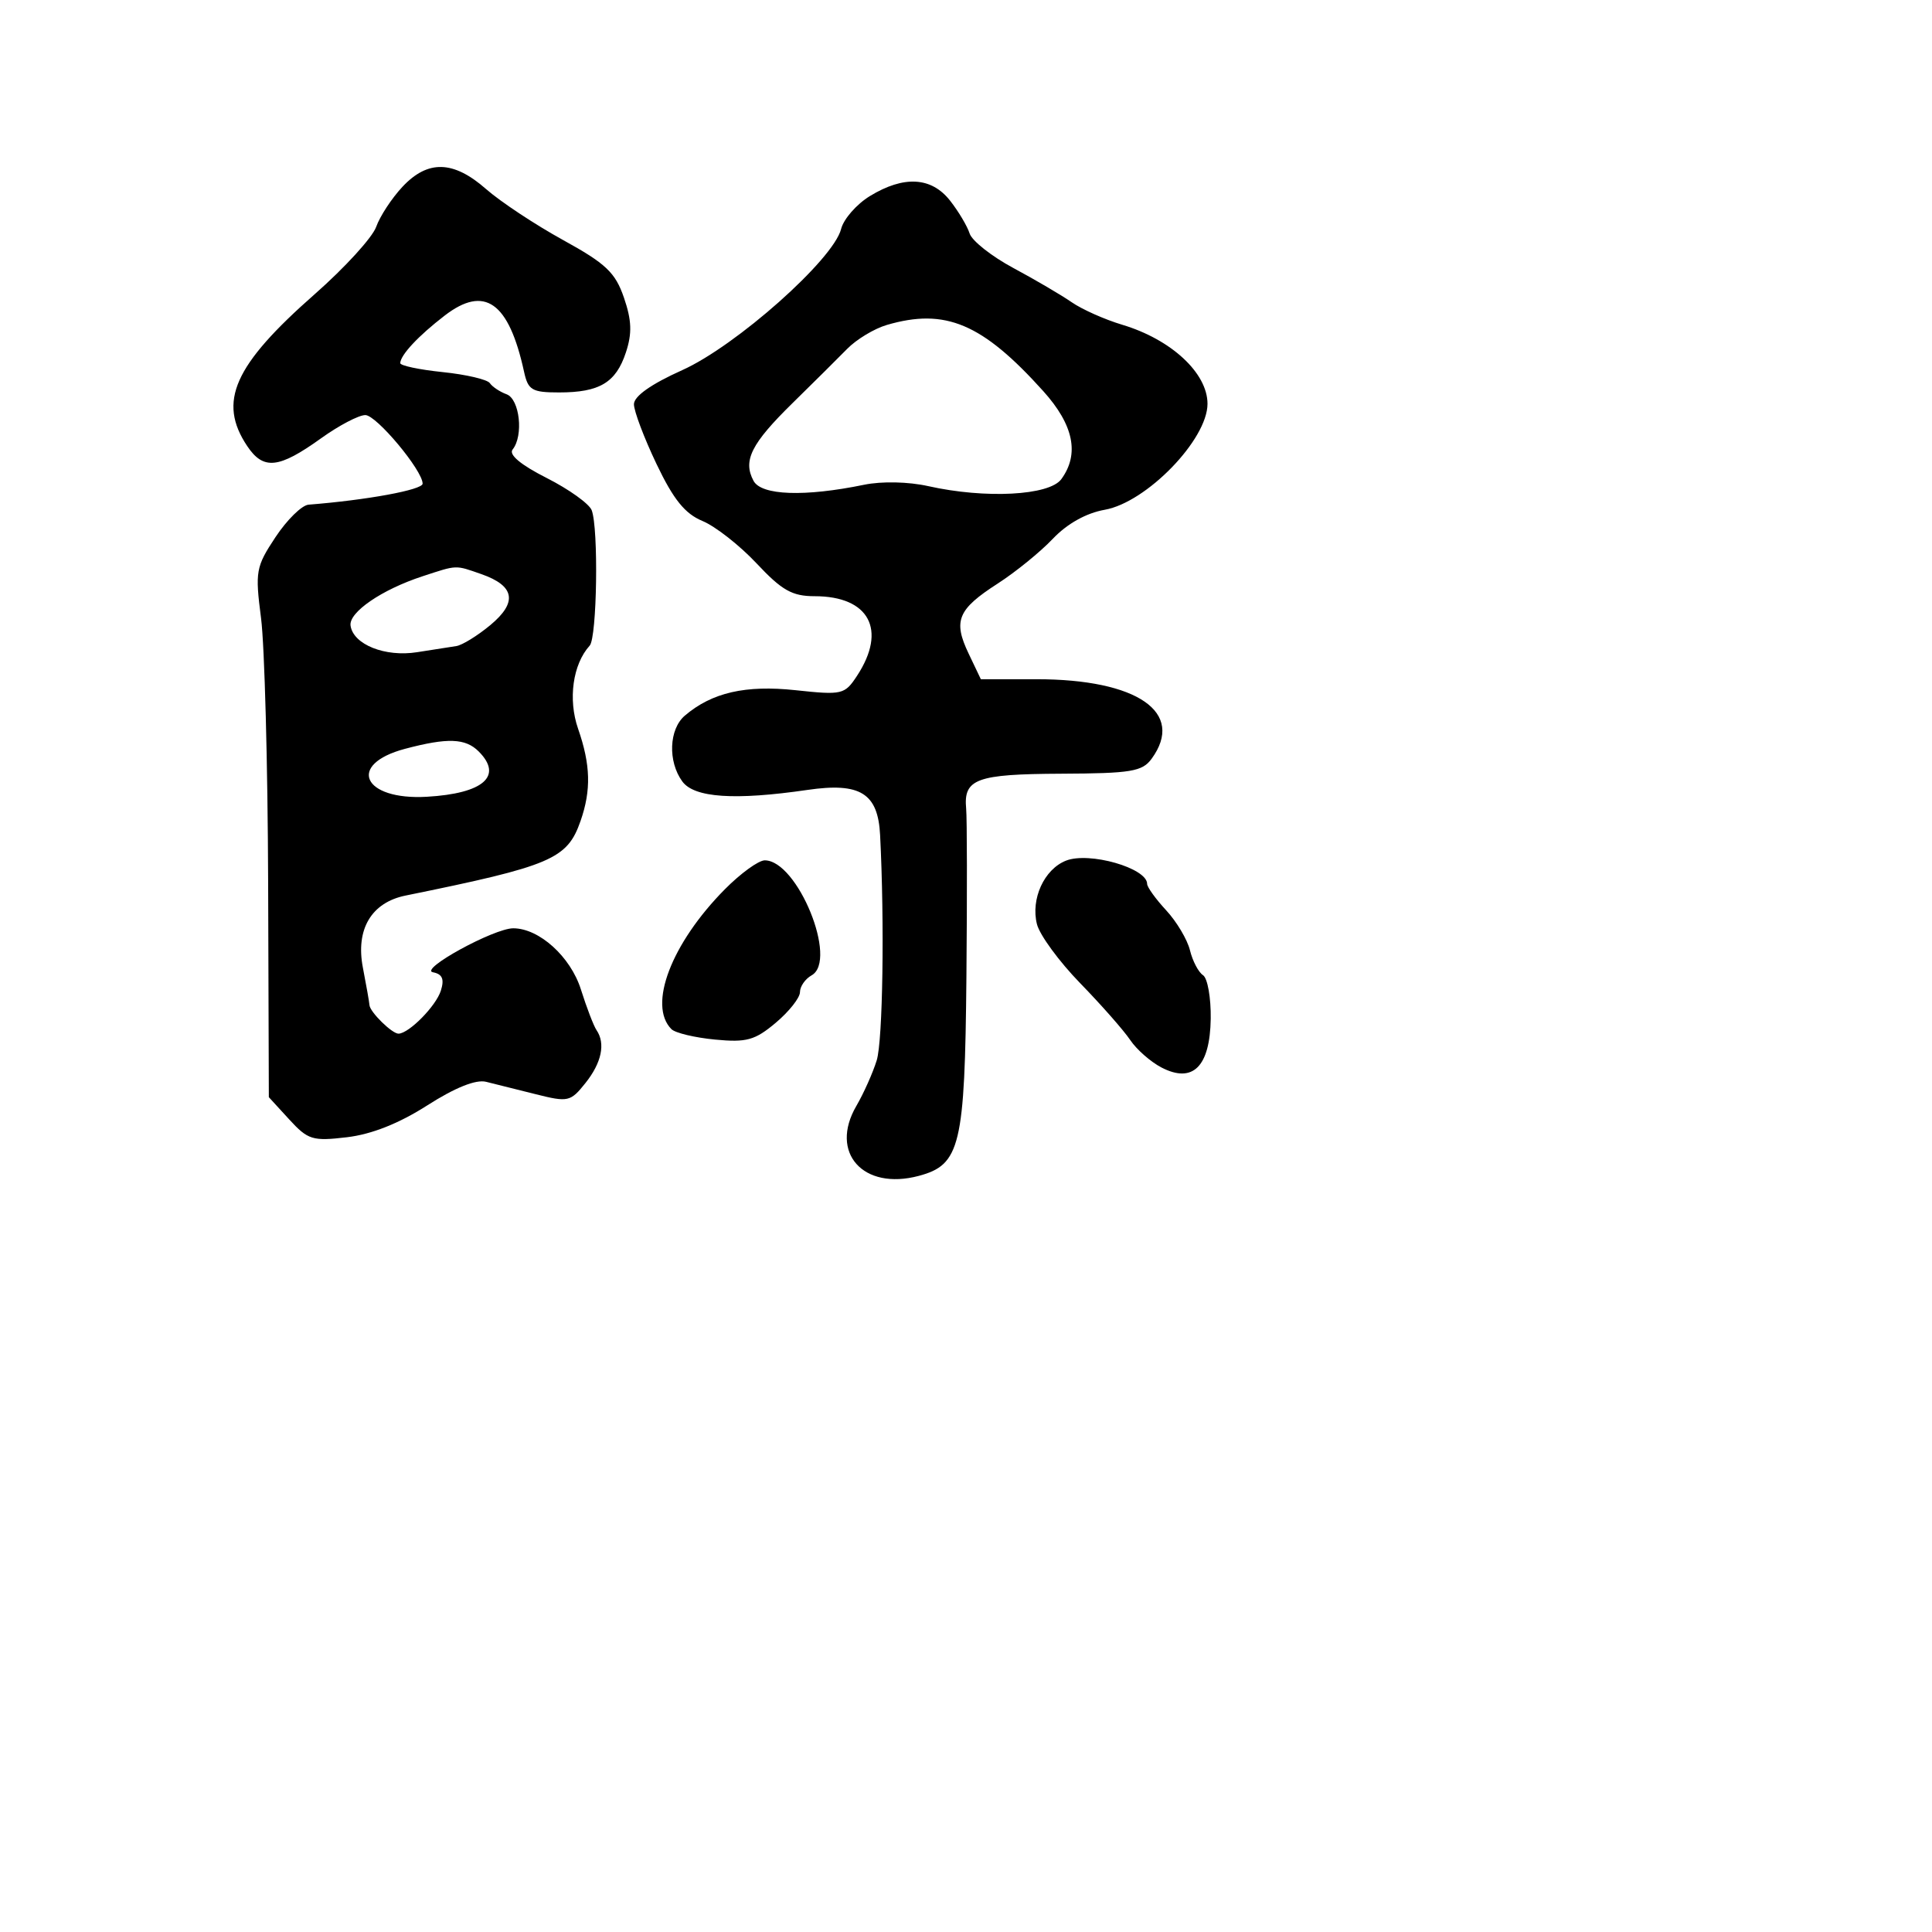 <svg xmlns="http://www.w3.org/2000/svg" width="256" height="256" viewBox="0 0 256 256" version="1.1">
	<path d="M 53.329 24.750 C 51.913 26.262, 50.345 28.651, 49.846 30.058 C 49.347 31.465, 45.690 35.473, 41.719 38.964 C 30.975 48.412, 28.829 53.234, 32.757 59.107 C 34.905 62.318, 36.936 62.103, 42.555 58.068 C 44.905 56.380, 47.538 55, 48.407 55 C 49.877 55, 56 62.329, 56 64.089 C 56 64.904, 48.631 66.261, 40.883 66.872 C 39.993 66.943, 38.023 68.878, 36.504 71.173 C 33.897 75.113, 33.790 75.712, 34.591 81.923 C 35.057 85.540, 35.480 101.298, 35.530 116.941 L 35.622 145.382 38.322 148.329 C 40.809 151.043, 41.414 151.230, 45.980 150.689 C 49.246 150.302, 52.878 148.860, 56.624 146.464 C 60.294 144.116, 63.053 143.010, 64.405 143.344 C 65.557 143.629, 68.523 144.370, 70.996 144.991 C 75.278 146.067, 75.591 145.996, 77.579 143.503 C 79.720 140.819, 80.253 138.269, 79.044 136.500 C 78.668 135.950, 77.736 133.524, 76.974 131.110 C 75.603 126.768, 71.451 123.012, 68.014 123.004 C 65.466 122.997, 55.477 128.465, 57.369 128.831 C 58.618 129.073, 58.901 129.737, 58.413 131.276 C 57.769 133.302, 54.237 136.897, 52.821 136.967 C 51.980 137.008, 49.016 134.103, 48.956 133.179 C 48.932 132.805, 48.541 130.574, 48.085 128.221 C 47.104 123.144, 49.204 119.590, 53.731 118.669 C 73.075 114.731, 75.163 113.841, 76.925 108.785 C 78.350 104.699, 78.260 101.334, 76.601 96.567 C 75.246 92.674, 75.895 88.016, 78.136 85.550 C 79.109 84.480, 79.324 70.008, 78.403 67.609 C 78.075 66.754, 75.391 64.831, 72.439 63.336 C 68.988 61.589, 67.377 60.240, 67.926 59.559 C 69.397 57.734, 68.866 52.884, 67.125 52.244 C 66.231 51.915, 65.233 51.250, 64.906 50.767 C 64.580 50.283, 61.767 49.625, 58.656 49.304 C 55.545 48.983, 53.014 48.446, 53.032 48.110 C 53.089 47.011, 55.439 44.499, 58.914 41.822 C 64.211 37.742, 67.420 40.007, 69.438 49.250 C 69.972 51.698, 70.482 52, 74.085 52 C 79.446 52, 81.613 50.702, 82.934 46.700 C 83.770 44.167, 83.709 42.453, 82.676 39.442 C 81.532 36.107, 80.287 34.930, 74.599 31.799 C 70.901 29.763, 66.313 26.726, 64.403 25.049 C 60.077 21.251, 56.692 21.159, 53.329 24.750 M 115.277 25.973 C 113.504 27.054, 111.782 29.022, 111.449 30.347 C 110.435 34.386, 97.534 45.844, 90.392 49.049 C 86.280 50.893, 84 52.504, 84 53.565 C 84 54.472, 85.346 58.035, 86.992 61.482 C 89.236 66.186, 90.758 68.071, 93.087 69.036 C 94.795 69.743, 98.022 72.275, 100.259 74.661 C 103.603 78.229, 104.967 79, 107.940 79 C 115.173 79, 117.554 83.453, 113.572 89.531 C 111.927 92.041, 111.604 92.117, 105.420 91.455 C 98.784 90.744, 94.339 91.764, 90.750 94.820 C 88.640 96.617, 88.474 100.899, 90.412 103.549 C 91.993 105.711, 97.365 106.073, 107 104.667 C 113.986 103.648, 116.335 105.107, 116.618 110.640 C 117.213 122.254, 116.978 137.884, 116.170 140.500 C 115.660 142.150, 114.443 144.875, 113.464 146.556 C 109.867 152.738, 114.368 157.773, 121.737 155.811 C 127.247 154.344, 127.849 151.826, 128.055 129.423 C 128.156 118.465, 128.140 108.442, 128.020 107.150 C 127.652 103.203, 129.376 102.569, 140.607 102.520 C 149.864 102.480, 151.356 102.234, 152.590 100.546 C 157.084 94.400, 150.720 90, 137.335 90 L 129.968 90 128.342 86.591 C 126.271 82.248, 126.899 80.739, 132.201 77.326 C 134.565 75.803, 137.850 73.135, 139.500 71.396 C 141.398 69.396, 143.926 67.982, 146.383 67.547 C 151.928 66.565, 160 58.242, 160 53.506 C 160 49.429, 155.191 44.972, 148.694 43.029 C 146.387 42.339, 143.375 40.996, 142 40.045 C 140.625 39.093, 137.147 37.053, 134.270 35.510 C 131.394 33.967, 128.788 31.908, 128.479 30.935 C 128.170 29.961, 127.003 28.003, 125.886 26.582 C 123.418 23.444, 119.768 23.234, 115.277 25.973 M 117.500 43.060 C 115.850 43.544, 113.493 44.966, 112.262 46.220 C 111.031 47.474, 107.779 50.703, 105.033 53.396 C 99.534 58.790, 98.409 61.027, 99.846 63.712 C 100.884 65.654, 106.617 65.857, 114.500 64.233 C 116.839 63.751, 120.368 63.827, 123 64.415 C 130.585 66.111, 139.038 65.668, 140.630 63.491 C 143.060 60.169, 142.271 56.307, 138.250 51.839 C 130.166 42.857, 125.265 40.783, 117.500 43.060 M 56 76.355 C 50.586 78.126, 46.197 81.134, 46.450 82.900 C 46.808 85.407, 51.039 87.094, 55.276 86.418 C 57.353 86.086, 59.685 85.722, 60.458 85.609 C 61.232 85.496, 63.255 84.250, 64.955 82.842 C 68.611 79.813, 68.229 77.624, 63.771 76.070 C 60.273 74.851, 60.639 74.837, 56 76.355 M 53.674 99.221 C 45.897 101.282, 48.074 106.065, 56.565 105.575 C 64.059 105.143, 66.694 102.837, 63.429 99.571 C 61.671 97.814, 59.304 97.729, 53.674 99.221 M 141.242 114.043 C 138.353 115.192, 136.561 119.116, 137.400 122.457 C 137.760 123.890, 140.339 127.411, 143.132 130.281 C 145.925 133.152, 148.905 136.536, 149.754 137.801 C 150.602 139.067, 152.476 140.712, 153.917 141.457 C 158.061 143.600, 160.334 141.336, 160.427 134.975 C 160.467 132.200, 160.007 129.607, 159.404 129.215 C 158.801 128.822, 158.025 127.340, 157.678 125.922 C 157.332 124.504, 155.912 122.119, 154.524 120.621 C 153.136 119.123, 152 117.546, 152 117.117 C 152 115.017, 144.316 112.821, 141.242 114.043 M 96.045 117.836 C 88.951 125.001, 85.815 133.215, 88.970 136.370 C 89.472 136.872, 92.067 137.492, 94.737 137.749 C 98.926 138.151, 100.030 137.846, 102.795 135.519 C 104.558 134.036, 106 132.210, 106 131.461 C 106 130.712, 106.694 129.711, 107.542 129.237 C 111.080 127.256, 105.678 114, 101.333 114 C 100.513 114, 98.134 115.726, 96.045 117.836" stroke="none" fill="black" fill-rule="evenodd"/>
</svg>